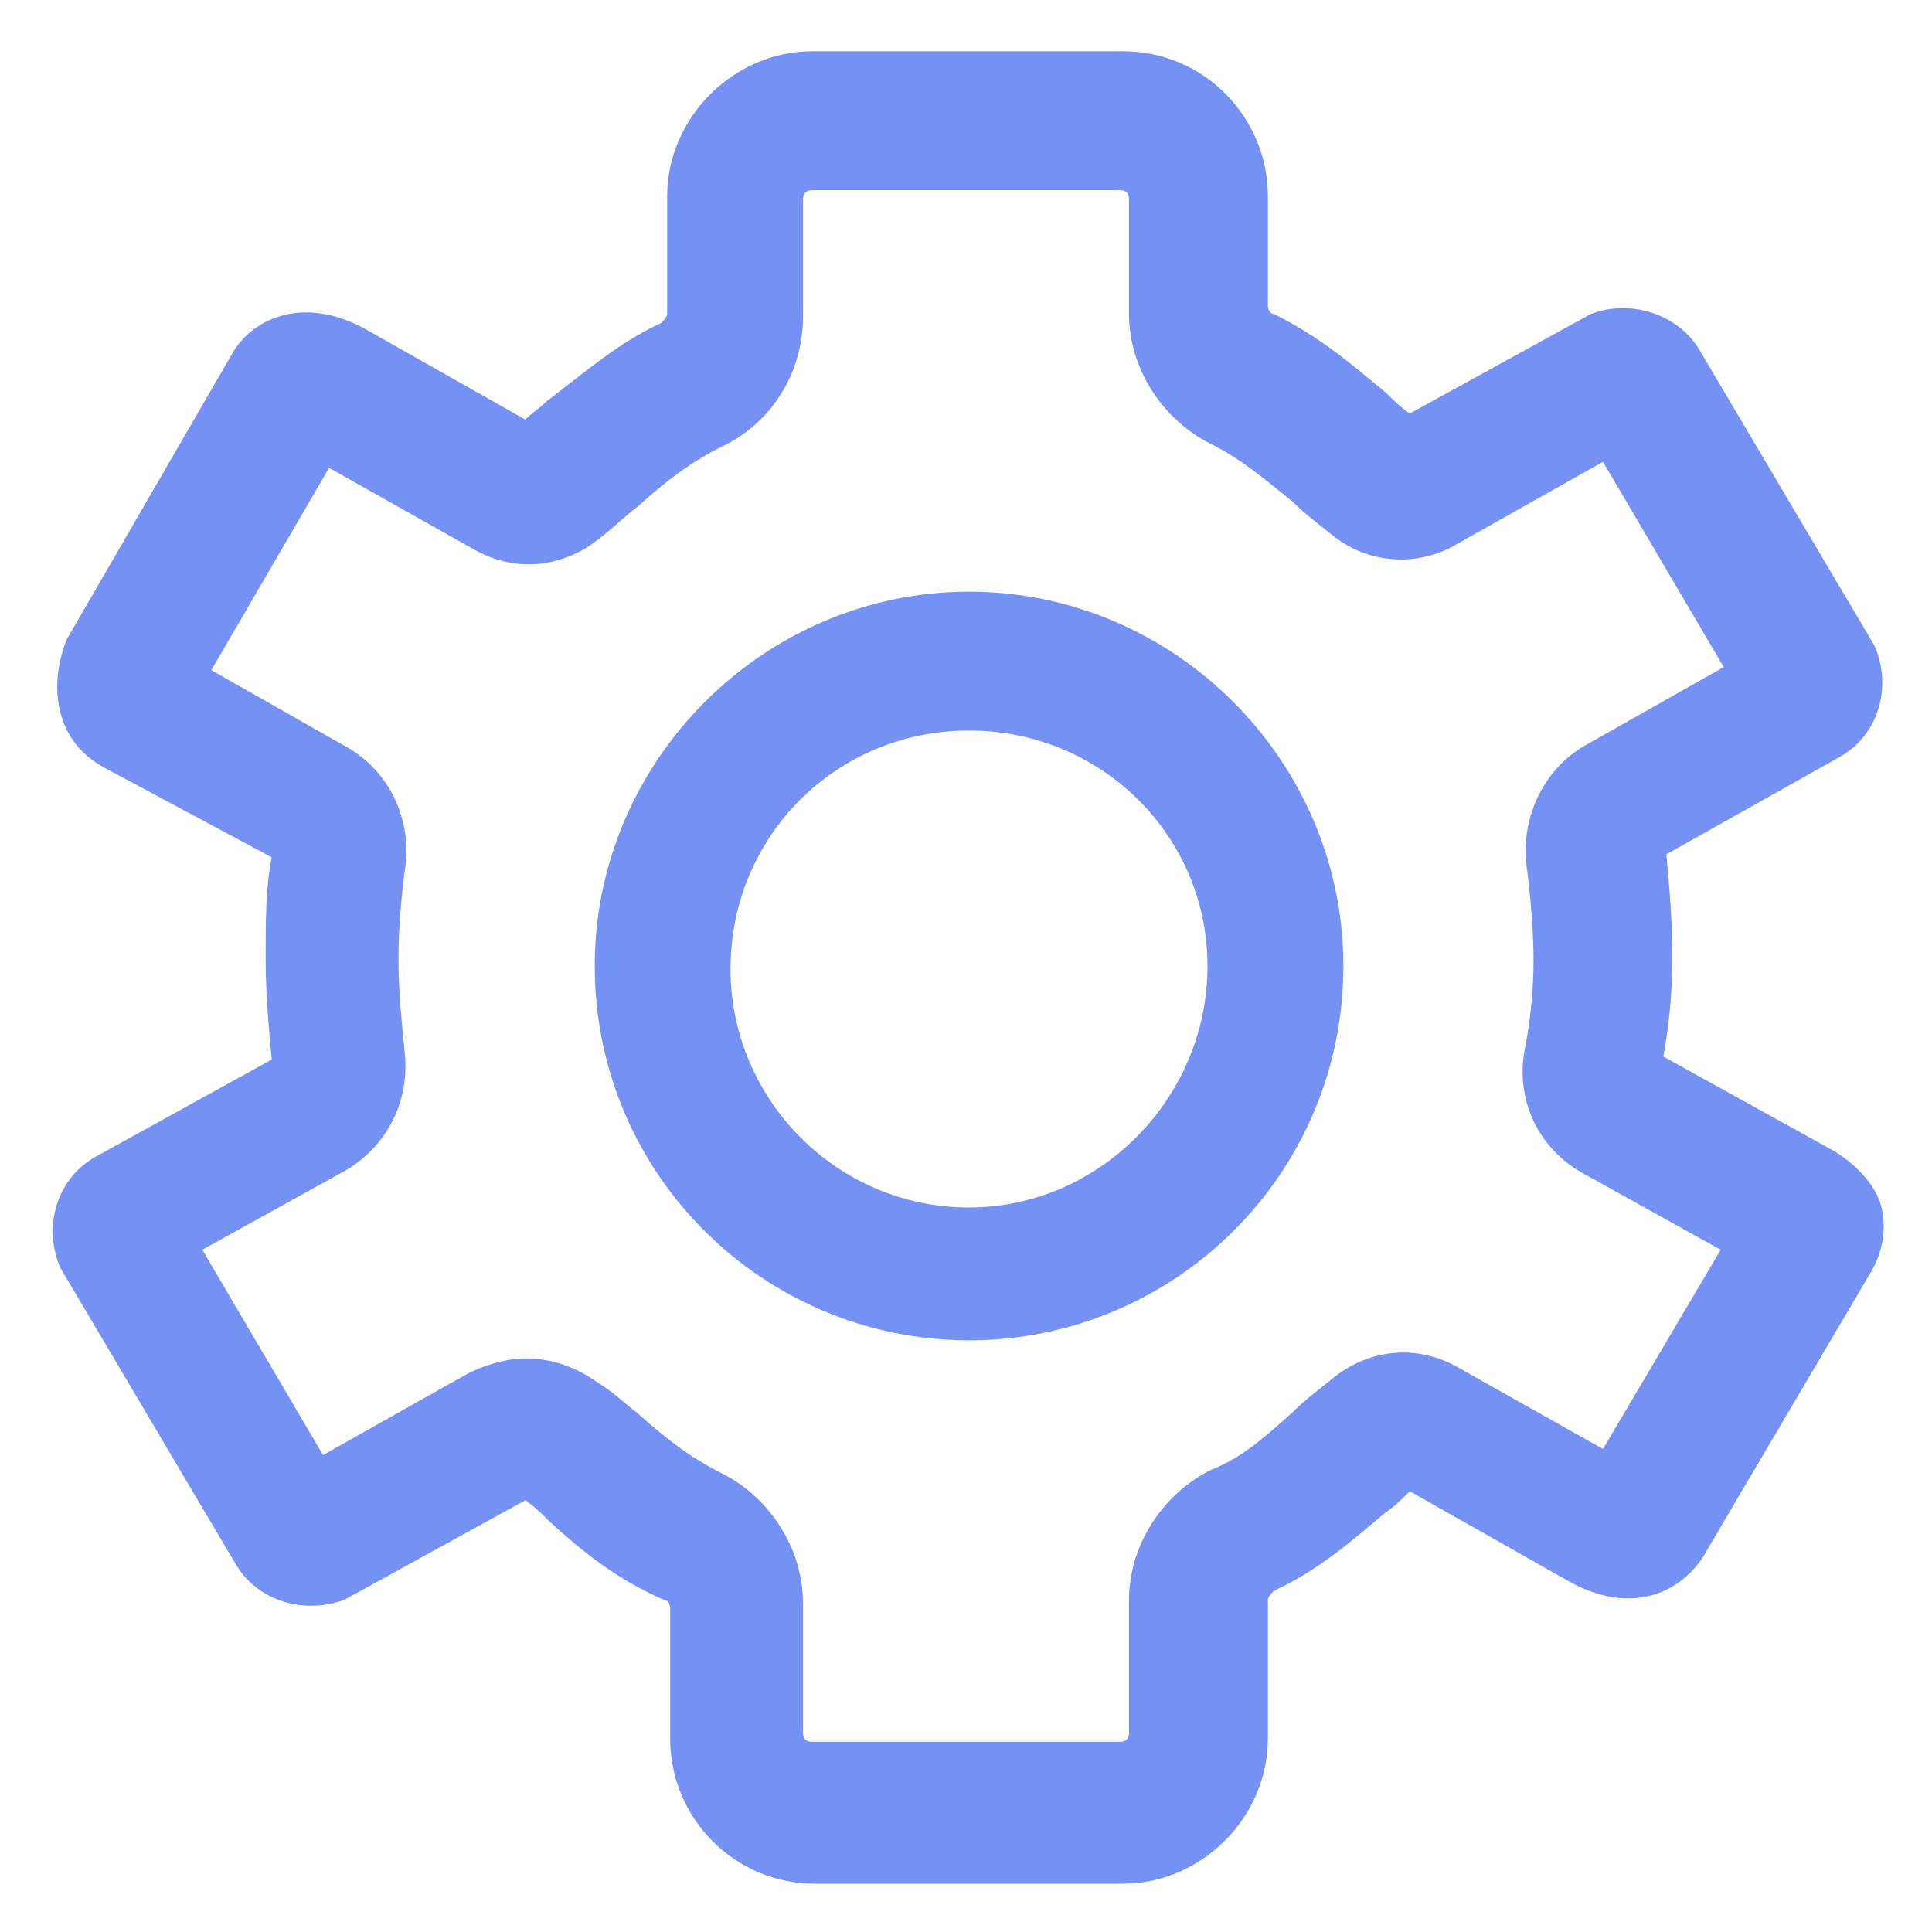 <svg width="24" height="24" viewBox="0 0 24 24" fill="none" xmlns="http://www.w3.org/2000/svg">
<path d="M12.038 7.35C9.488 7.35 7.388 9.45 7.388 12C7.388 14.588 9.488 16.65 12.038 16.65C14.588 16.65 16.688 14.588 16.688 12C16.688 9.45 14.588 7.35 12.038 7.35ZM12.038 15C10.388 15 9.075 13.65 9.075 12.037C9.075 10.387 10.388 9.075 12.038 9.075C13.688 9.075 15 10.387 15 12C15 13.65 13.65 15 12.038 15Z" fill="#7591F3"/>
<path d="M22.763 14.287L20.663 13.125C20.738 12.713 20.775 12.3 20.775 11.887C20.775 11.438 20.738 11.025 20.7 10.613L22.838 9.412C23.325 9.15 23.513 8.55 23.288 8.025L21.113 4.35C20.85 3.9 20.25 3.712 19.763 3.9L17.513 5.137C17.4 5.062 17.288 4.95 17.213 4.875C16.8 4.537 16.425 4.2 15.825 3.9C15.788 3.9 15.75 3.862 15.75 3.787V2.437C15.75 1.462 14.963 0.637 13.95 0.637H10.088C9.113 0.637 8.288 1.462 8.288 2.437V3.9C8.288 3.937 8.25 3.975 8.213 4.012C7.65 4.275 7.238 4.65 6.788 4.987C6.713 5.062 6.6 5.137 6.525 5.212L4.538 4.087C3.788 3.675 3.15 3.937 2.888 4.387L0.825 7.95C0.713 8.25 0.675 8.55 0.75 8.85C0.825 9.15 1.013 9.375 1.275 9.525L3.375 10.65C3.3 11.025 3.3 11.438 3.3 11.925C3.3 12.338 3.338 12.75 3.375 13.162L1.2 14.363C0.713 14.625 0.525 15.225 0.75 15.75L2.925 19.425C3.188 19.875 3.75 20.062 4.275 19.875L6.525 18.637C6.638 18.712 6.713 18.788 6.825 18.9C7.238 19.275 7.65 19.613 8.25 19.875C8.288 19.875 8.325 19.912 8.325 19.987V21.6C8.325 22.575 9.113 23.4 10.125 23.4H13.95C14.925 23.4 15.75 22.575 15.75 21.6V19.875C15.75 19.837 15.788 19.8 15.825 19.762C16.388 19.5 16.763 19.163 17.213 18.788C17.325 18.712 17.4 18.637 17.513 18.525L19.5 19.65C20.25 20.062 20.85 19.8 21.15 19.35L23.25 15.787C23.4 15.525 23.438 15.225 23.363 14.963C23.288 14.7 23.025 14.438 22.763 14.287ZM19.913 18L18.113 16.987C17.588 16.687 16.988 16.762 16.538 17.137C16.35 17.288 16.2 17.4 16.05 17.55C15.675 17.887 15.413 18.113 15.038 18.262C14.438 18.562 14.025 19.2 14.025 19.875V21.525C14.025 21.6 13.988 21.637 13.913 21.637H10.088C10.013 21.637 9.975 21.6 9.975 21.525V19.913C9.975 19.238 9.563 18.6 8.963 18.3C8.588 18.112 8.288 17.887 7.913 17.55C7.763 17.437 7.613 17.287 7.425 17.175C7.163 16.987 6.863 16.875 6.525 16.875C6.3 16.875 6.038 16.95 5.813 17.062L4.013 18.075L2.513 15.525L4.275 14.55C4.8 14.25 5.1 13.688 5.025 13.05C4.988 12.675 4.95 12.3 4.95 11.925C4.95 11.512 4.988 11.137 5.025 10.838C5.138 10.2 4.838 9.562 4.275 9.262L2.625 8.325L4.088 5.812L5.888 6.825C6.413 7.125 7.013 7.05 7.463 6.675C7.613 6.562 7.763 6.412 7.913 6.3C8.288 5.962 8.588 5.737 8.963 5.55C9.6 5.25 9.975 4.612 9.975 3.937V2.475C9.975 2.4 10.013 2.362 10.088 2.362H13.913C13.988 2.362 14.025 2.4 14.025 2.475V3.9C14.025 4.575 14.438 5.212 15.038 5.512C15.413 5.7 15.675 5.925 16.05 6.225C16.2 6.375 16.35 6.487 16.538 6.637C16.988 7.012 17.625 7.05 18.113 6.75L19.913 5.737L21.413 8.287L19.688 9.262C19.163 9.562 18.863 10.2 18.975 10.838C19.013 11.175 19.05 11.55 19.05 11.925C19.05 12.3 19.013 12.675 18.938 13.05C18.825 13.688 19.125 14.287 19.688 14.588L21.375 15.525L19.913 18Z" fill="#7591F3"/>
</svg>
